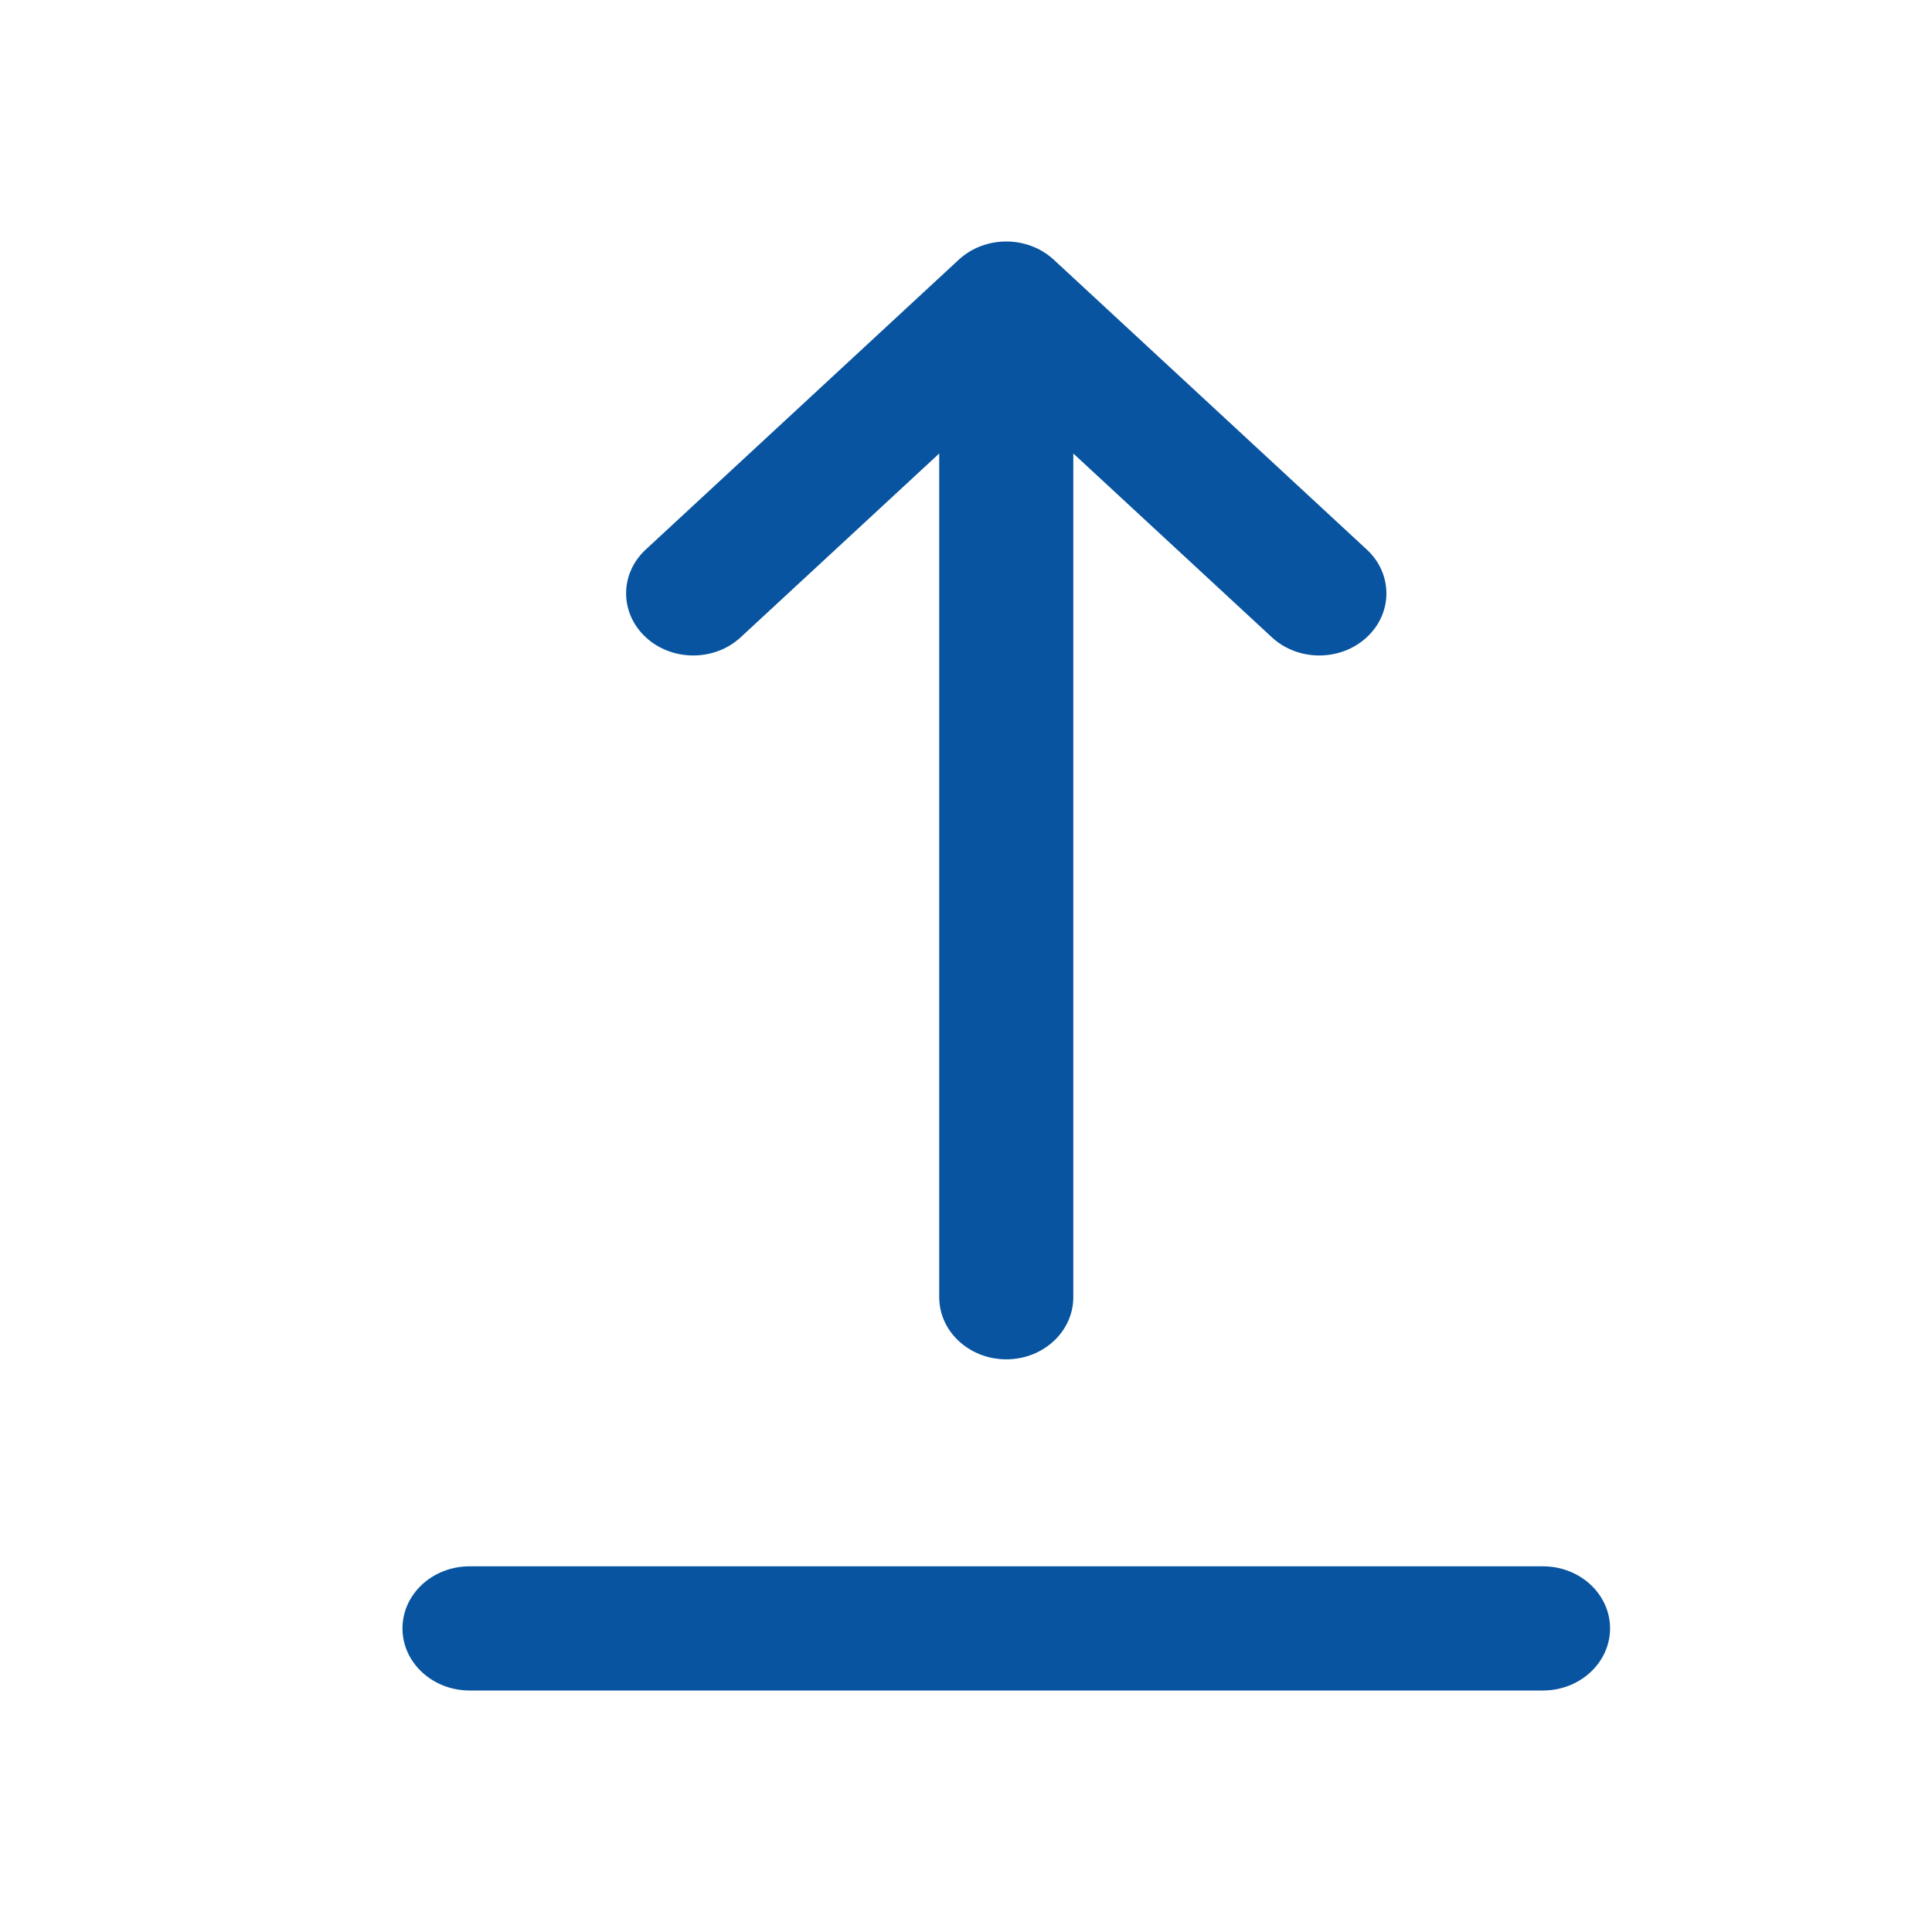 <svg width="22" height="22" viewBox="0 0 22 22" fill="none" xmlns="http://www.w3.org/2000/svg">
<path fill-rule="evenodd" clip-rule="evenodd" d="M10.918 2.957C11.217 2.681 11.7 2.681 11.999 2.957L15.563 6.257C15.862 6.533 15.862 6.981 15.563 7.257C15.265 7.533 14.781 7.533 14.483 7.257L12.222 5.164V14.771C12.222 15.162 11.88 15.479 11.459 15.479C11.037 15.479 10.695 15.162 10.695 14.771V5.164L8.434 7.257C8.136 7.533 7.652 7.533 7.354 7.257C7.055 6.981 7.055 6.533 7.354 6.257L10.918 2.957ZM4.583 18.543C4.583 18.152 4.926 17.836 5.347 17.836H17.57C17.991 17.836 18.334 18.152 18.334 18.543C18.334 18.933 17.991 19.25 17.57 19.25H5.347C4.926 19.25 4.583 18.933 4.583 18.543Z" fill="#0854A0"/>
</svg>
